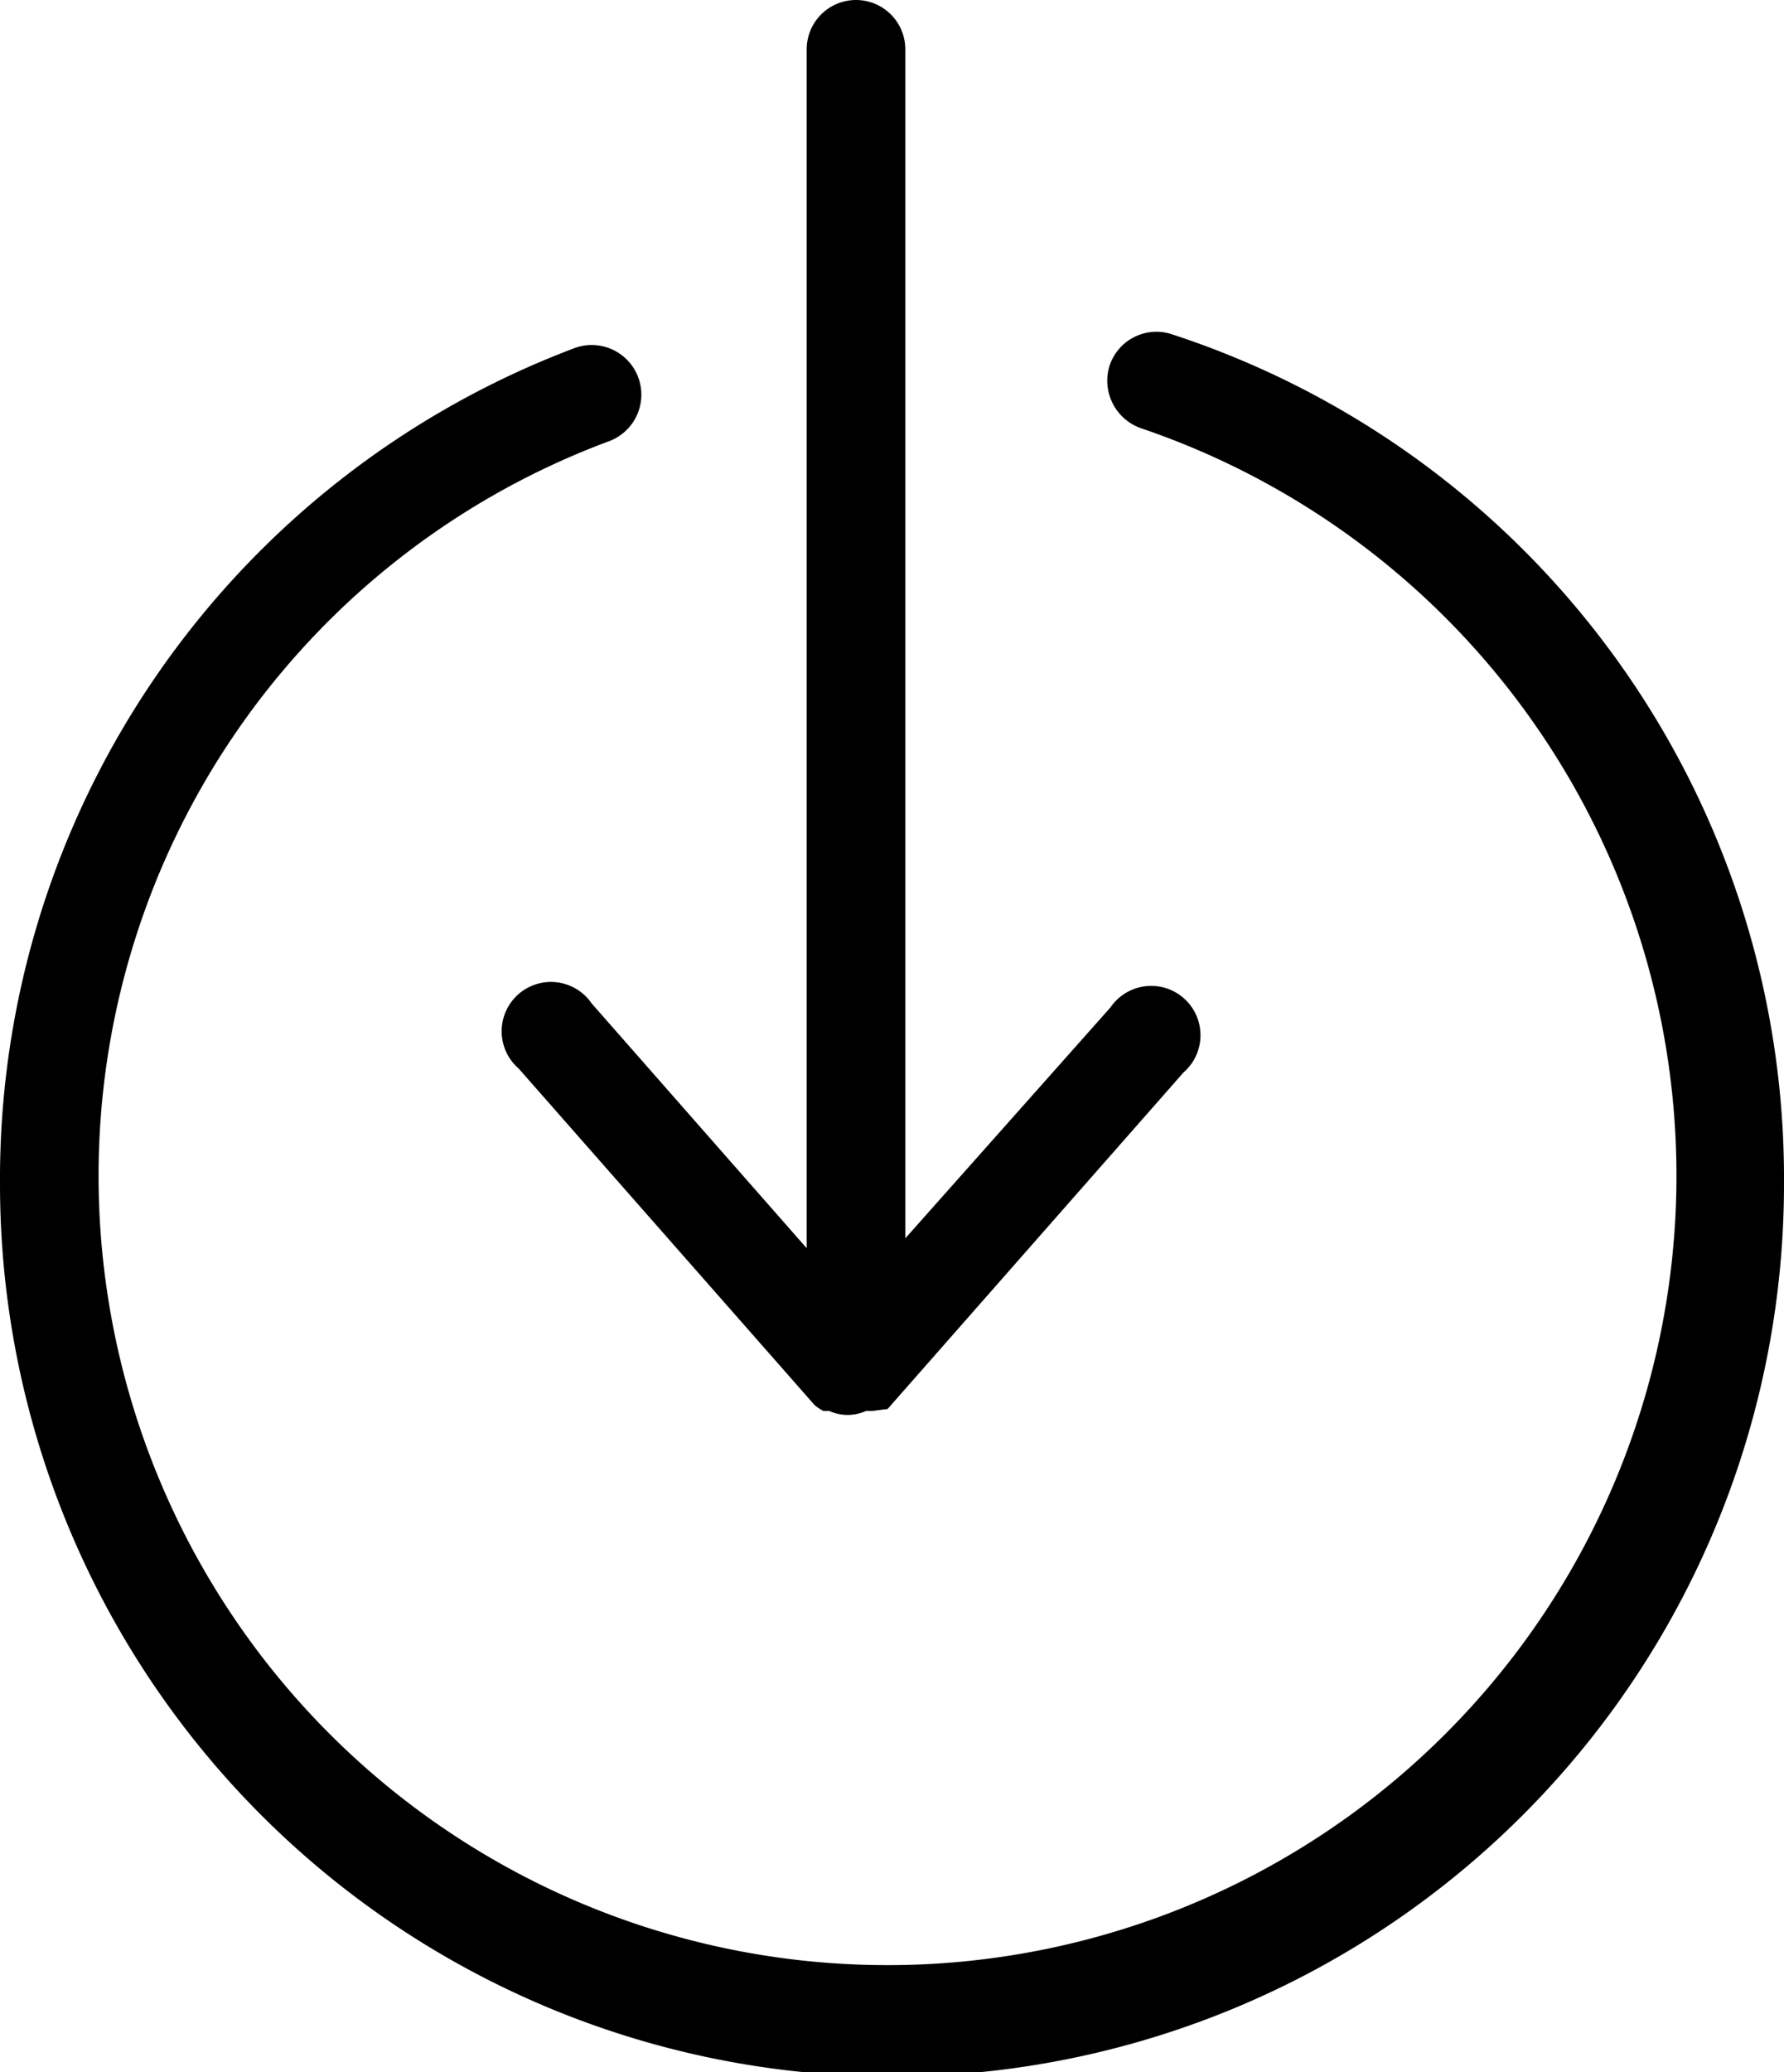 <svg xmlns="http://www.w3.org/2000/svg" viewBox="0 0 18.09 21"><path d="M18.09,12A9,9,0,1,1,0,12,9,9,0,0,1,5.82,3.53a.5.5,0,0,1,.36.94A7.94,7.94,0,0,0,1,12,8,8,0,1,0,11.57,4.34a.51.51,0,0,1-.32-.63.5.5,0,0,1,.64-.32A9,9,0,0,1,18.09,12ZM6,10.17a.5.5,0,1,0-.74.66l3,3.41,0,0v0a.47.47,0,0,0,.09.06l.06,0a.45.45,0,0,0,.37,0l.06,0L9,14.28l0,0,0,0,3-3.41a.5.5,0,1,0-.74-.66L9.18,12.55V.5a.5.5,0,0,0-.5-.5.5.5,0,0,0-.5.5V12.65Z"/></svg>